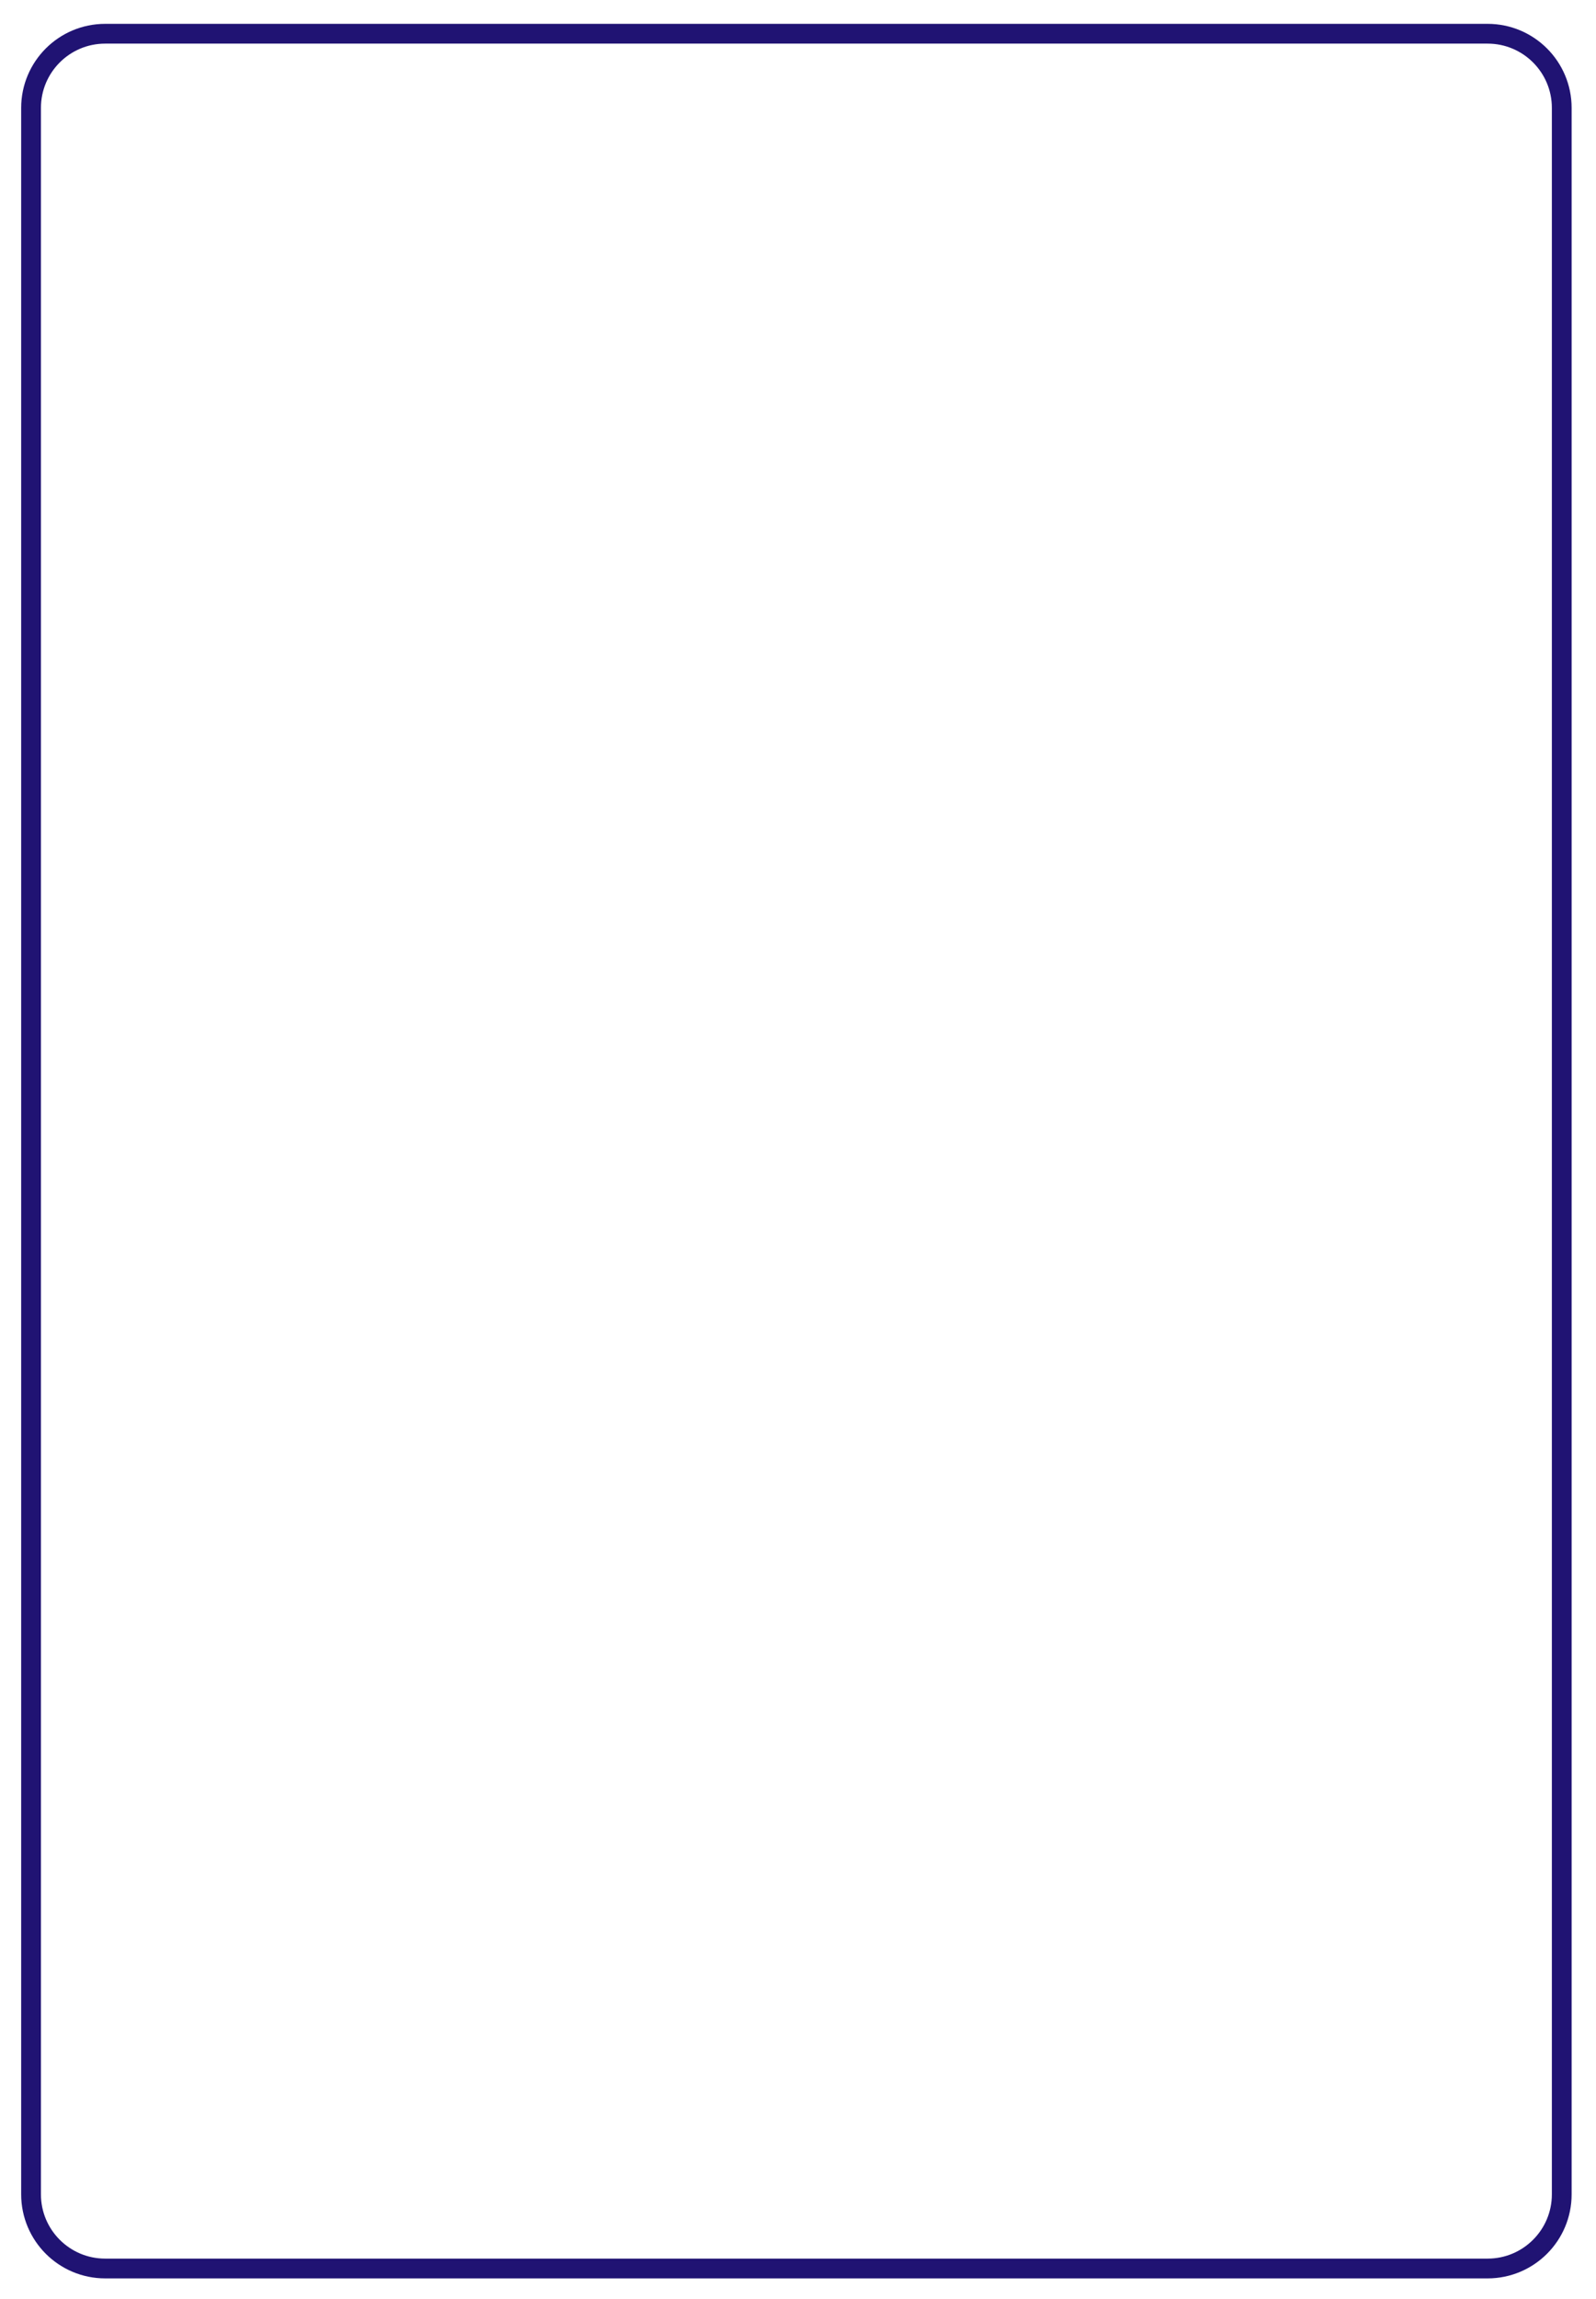 <svg width="323" height="465" viewBox="0 0 323 465" fill="none" xmlns="http://www.w3.org/2000/svg">
<g filter="url(#filter0_d_290_898)">
<path d="M6.285 17.824C6.285 9.54 13.001 2.824 21.285 2.824H301.067C309.351 2.824 316.067 9.54 316.067 17.824V439.822C316.067 448.106 309.351 454.822 301.067 454.822H21.285C13.001 454.822 6.285 448.106 6.285 439.822V17.824Z" fill="white"/>
<path d="M6.285 17.824C6.285 9.54 13.001 2.824 21.285 2.824H301.067C309.351 2.824 316.067 9.54 316.067 17.824V439.822C316.067 448.106 309.351 454.822 301.067 454.822H21.285C13.001 454.822 6.285 448.106 6.285 439.822V17.824Z" stroke="#201373" stroke-width="4"/>
</g>
<defs>
<filter id="filter0_d_290_898" x="0.285" y="0.824" width="321.781" height="463.997" filterUnits="userSpaceOnUse" color-interpolation-filters="sRGB">
<feFlood flood-opacity="0" result="BackgroundImageFix"/>
<feColorMatrix in="SourceAlpha" type="matrix" values="0 0 0 0 0 0 0 0 0 0 0 0 0 0 0 0 0 0 127 0" result="hardAlpha"/>
<feOffset dy="4"/>
<feGaussianBlur stdDeviation="2"/>
<feComposite in2="hardAlpha" operator="out"/>
<feColorMatrix type="matrix" values="0 0 0 0 0 0 0 0 0 0 0 0 0 0 0 0 0 0 0.25 0"/>
<feBlend mode="normal" in2="BackgroundImageFix" result="effect1_dropShadow_290_898"/>
<feBlend mode="normal" in="SourceGraphic" in2="effect1_dropShadow_290_898" result="shape"/>
</filter>
</defs>
</svg>
